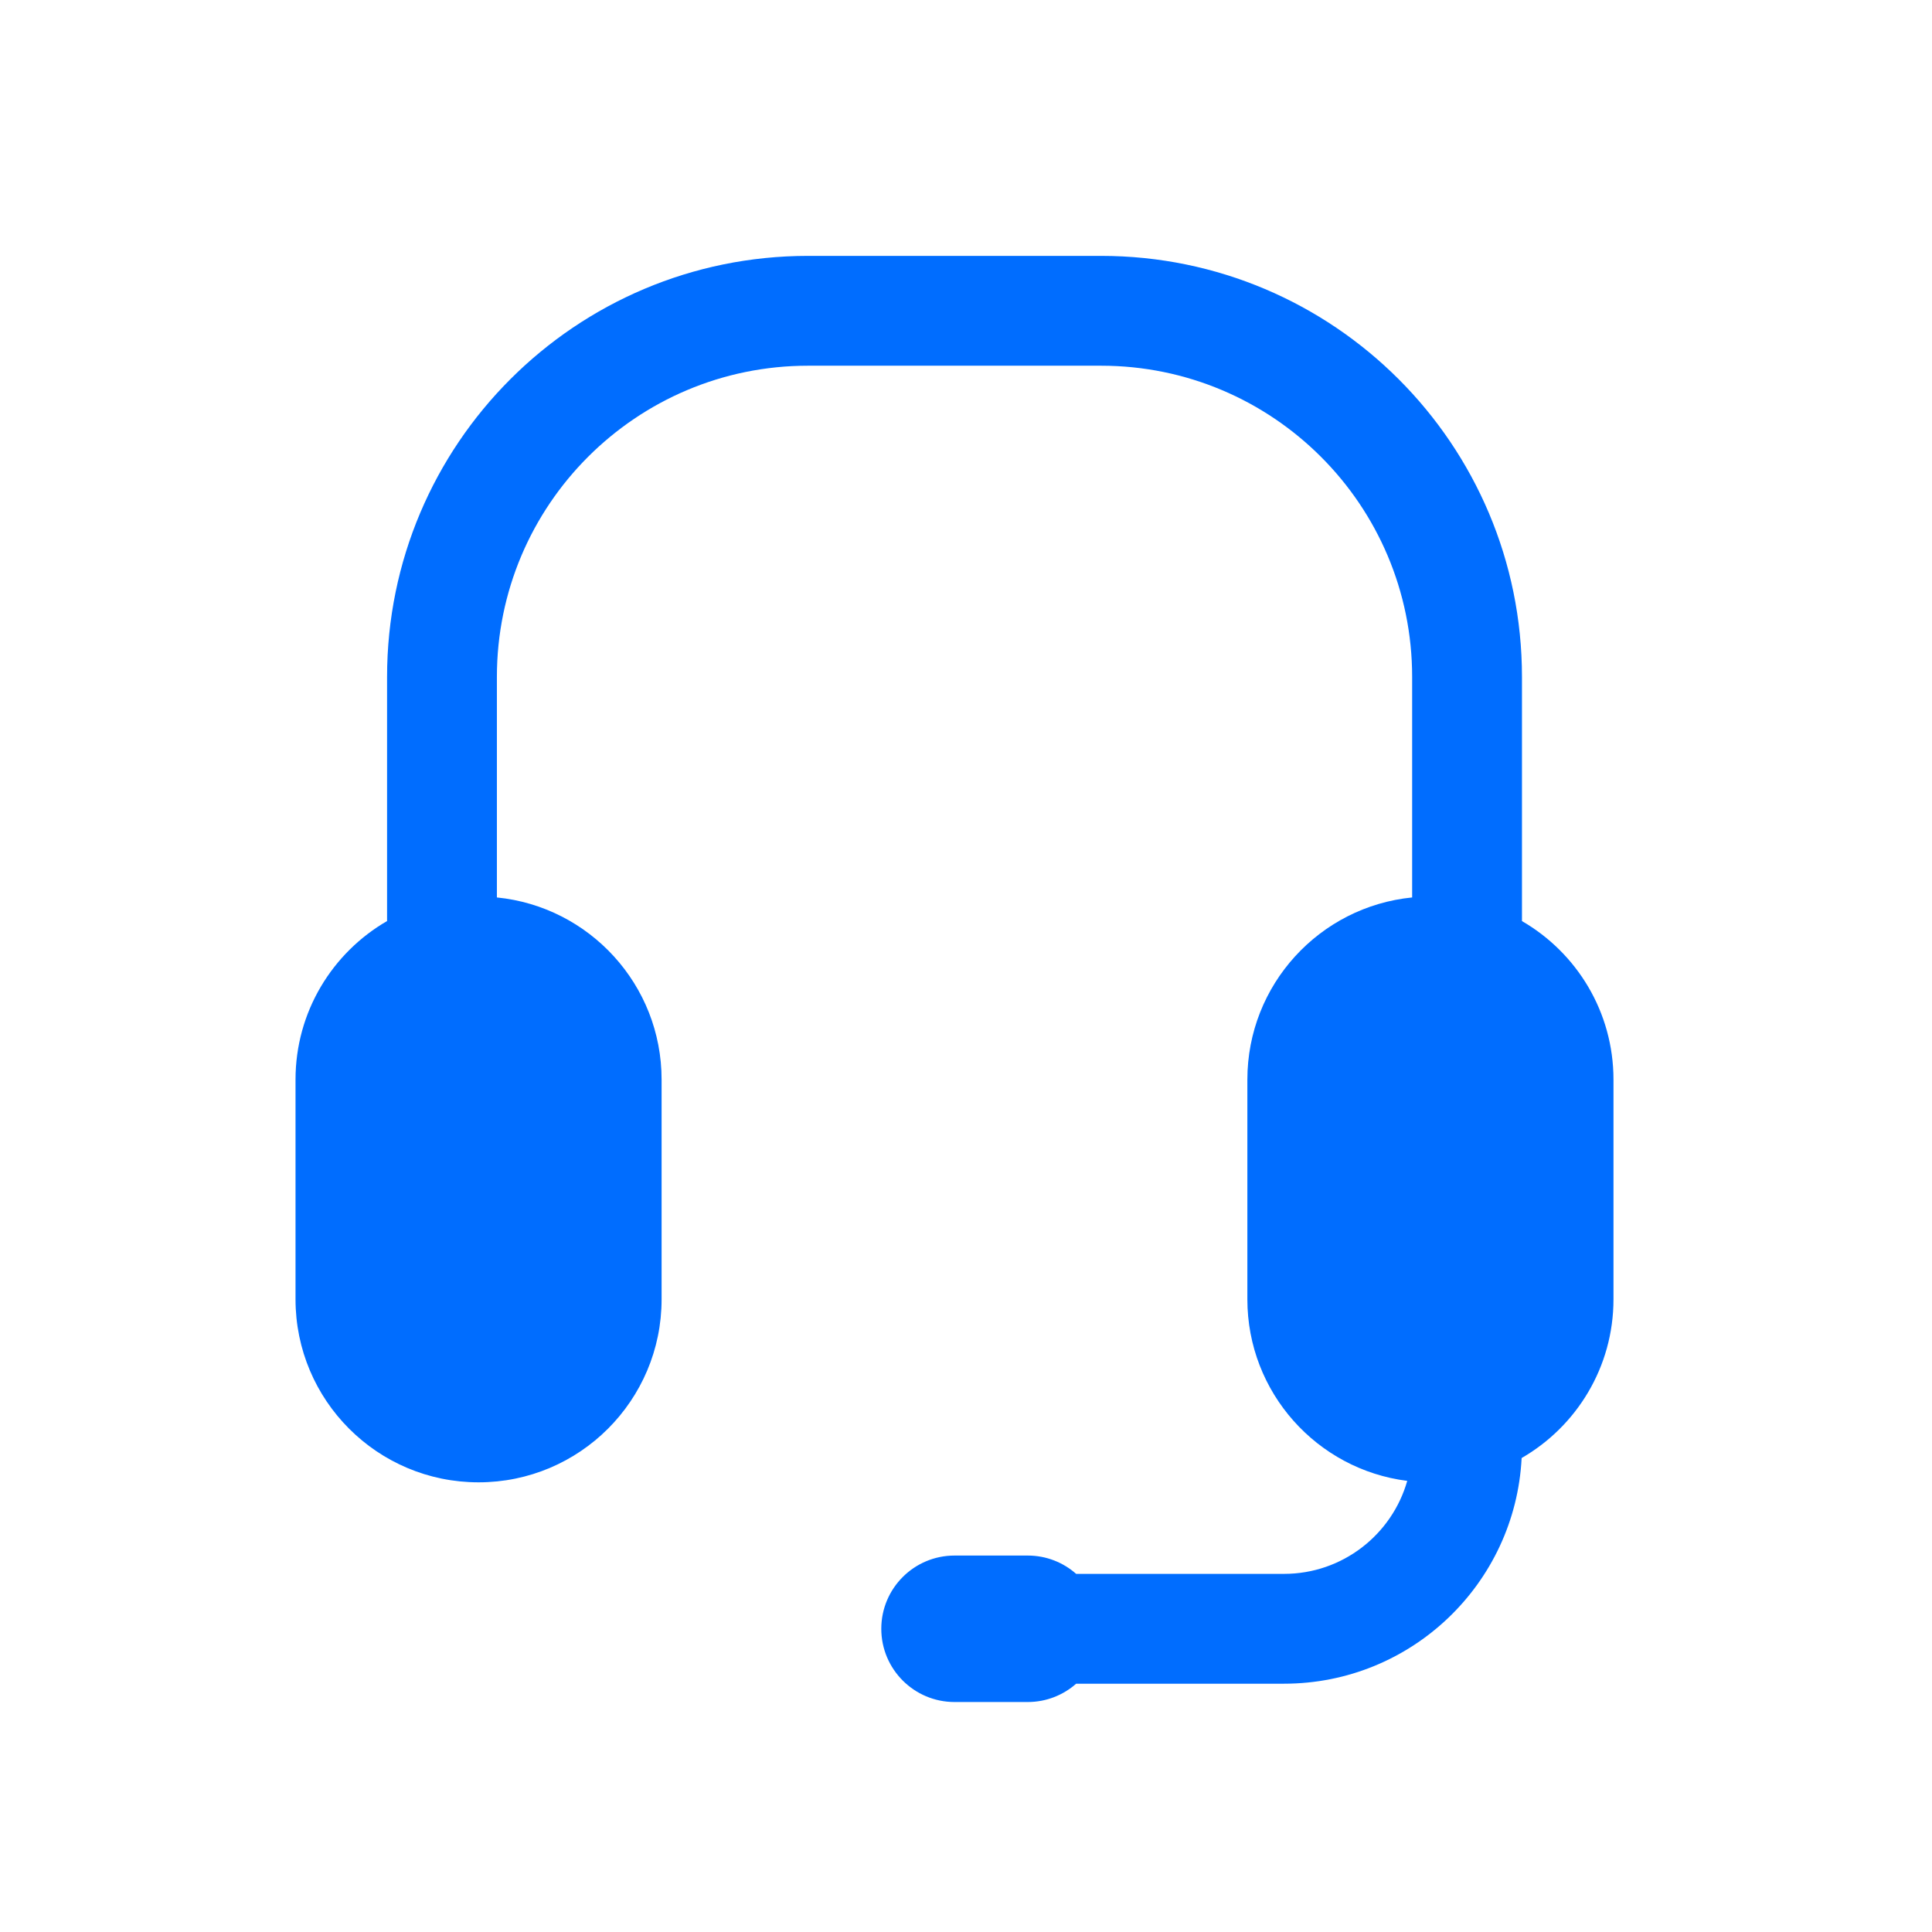<svg width="52" height="52" viewBox="0 0 52 52" fill="none" xmlns="http://www.w3.org/2000/svg">
<path fill-rule="evenodd" clip-rule="evenodd" d="M13.374 18.219C13.374 13.593 17.124 9.843 21.75 9.843H29.633C34.258 9.843 38.008 13.593 38.008 18.219V24.155C35.518 24.402 33.573 26.503 33.573 29.058V34.97C33.573 37.48 35.45 39.552 37.876 39.858C37.465 41.303 36.135 42.361 34.559 42.361H28.965C28.618 42.054 28.162 41.868 27.662 41.868H25.691C24.603 41.868 23.72 42.75 23.72 43.839C23.72 44.927 24.603 45.81 25.691 45.81H27.662C28.162 45.81 28.618 45.623 28.965 45.317H34.559C37.985 45.317 40.783 42.626 40.955 39.243C42.432 38.392 43.427 36.797 43.427 34.97V29.058C43.427 27.235 42.436 25.643 40.964 24.791V18.219C40.964 11.96 35.891 6.887 29.633 6.887H21.75C15.491 6.887 10.418 11.96 10.418 18.219V24.79C8.945 25.642 7.954 27.234 7.954 29.058V34.97C7.954 37.691 10.159 39.897 12.88 39.897C15.601 39.897 17.807 37.691 17.807 34.97V29.058C17.807 26.503 15.863 24.403 13.374 24.155V18.219Z" fill="#006DFF"/>
</svg>
